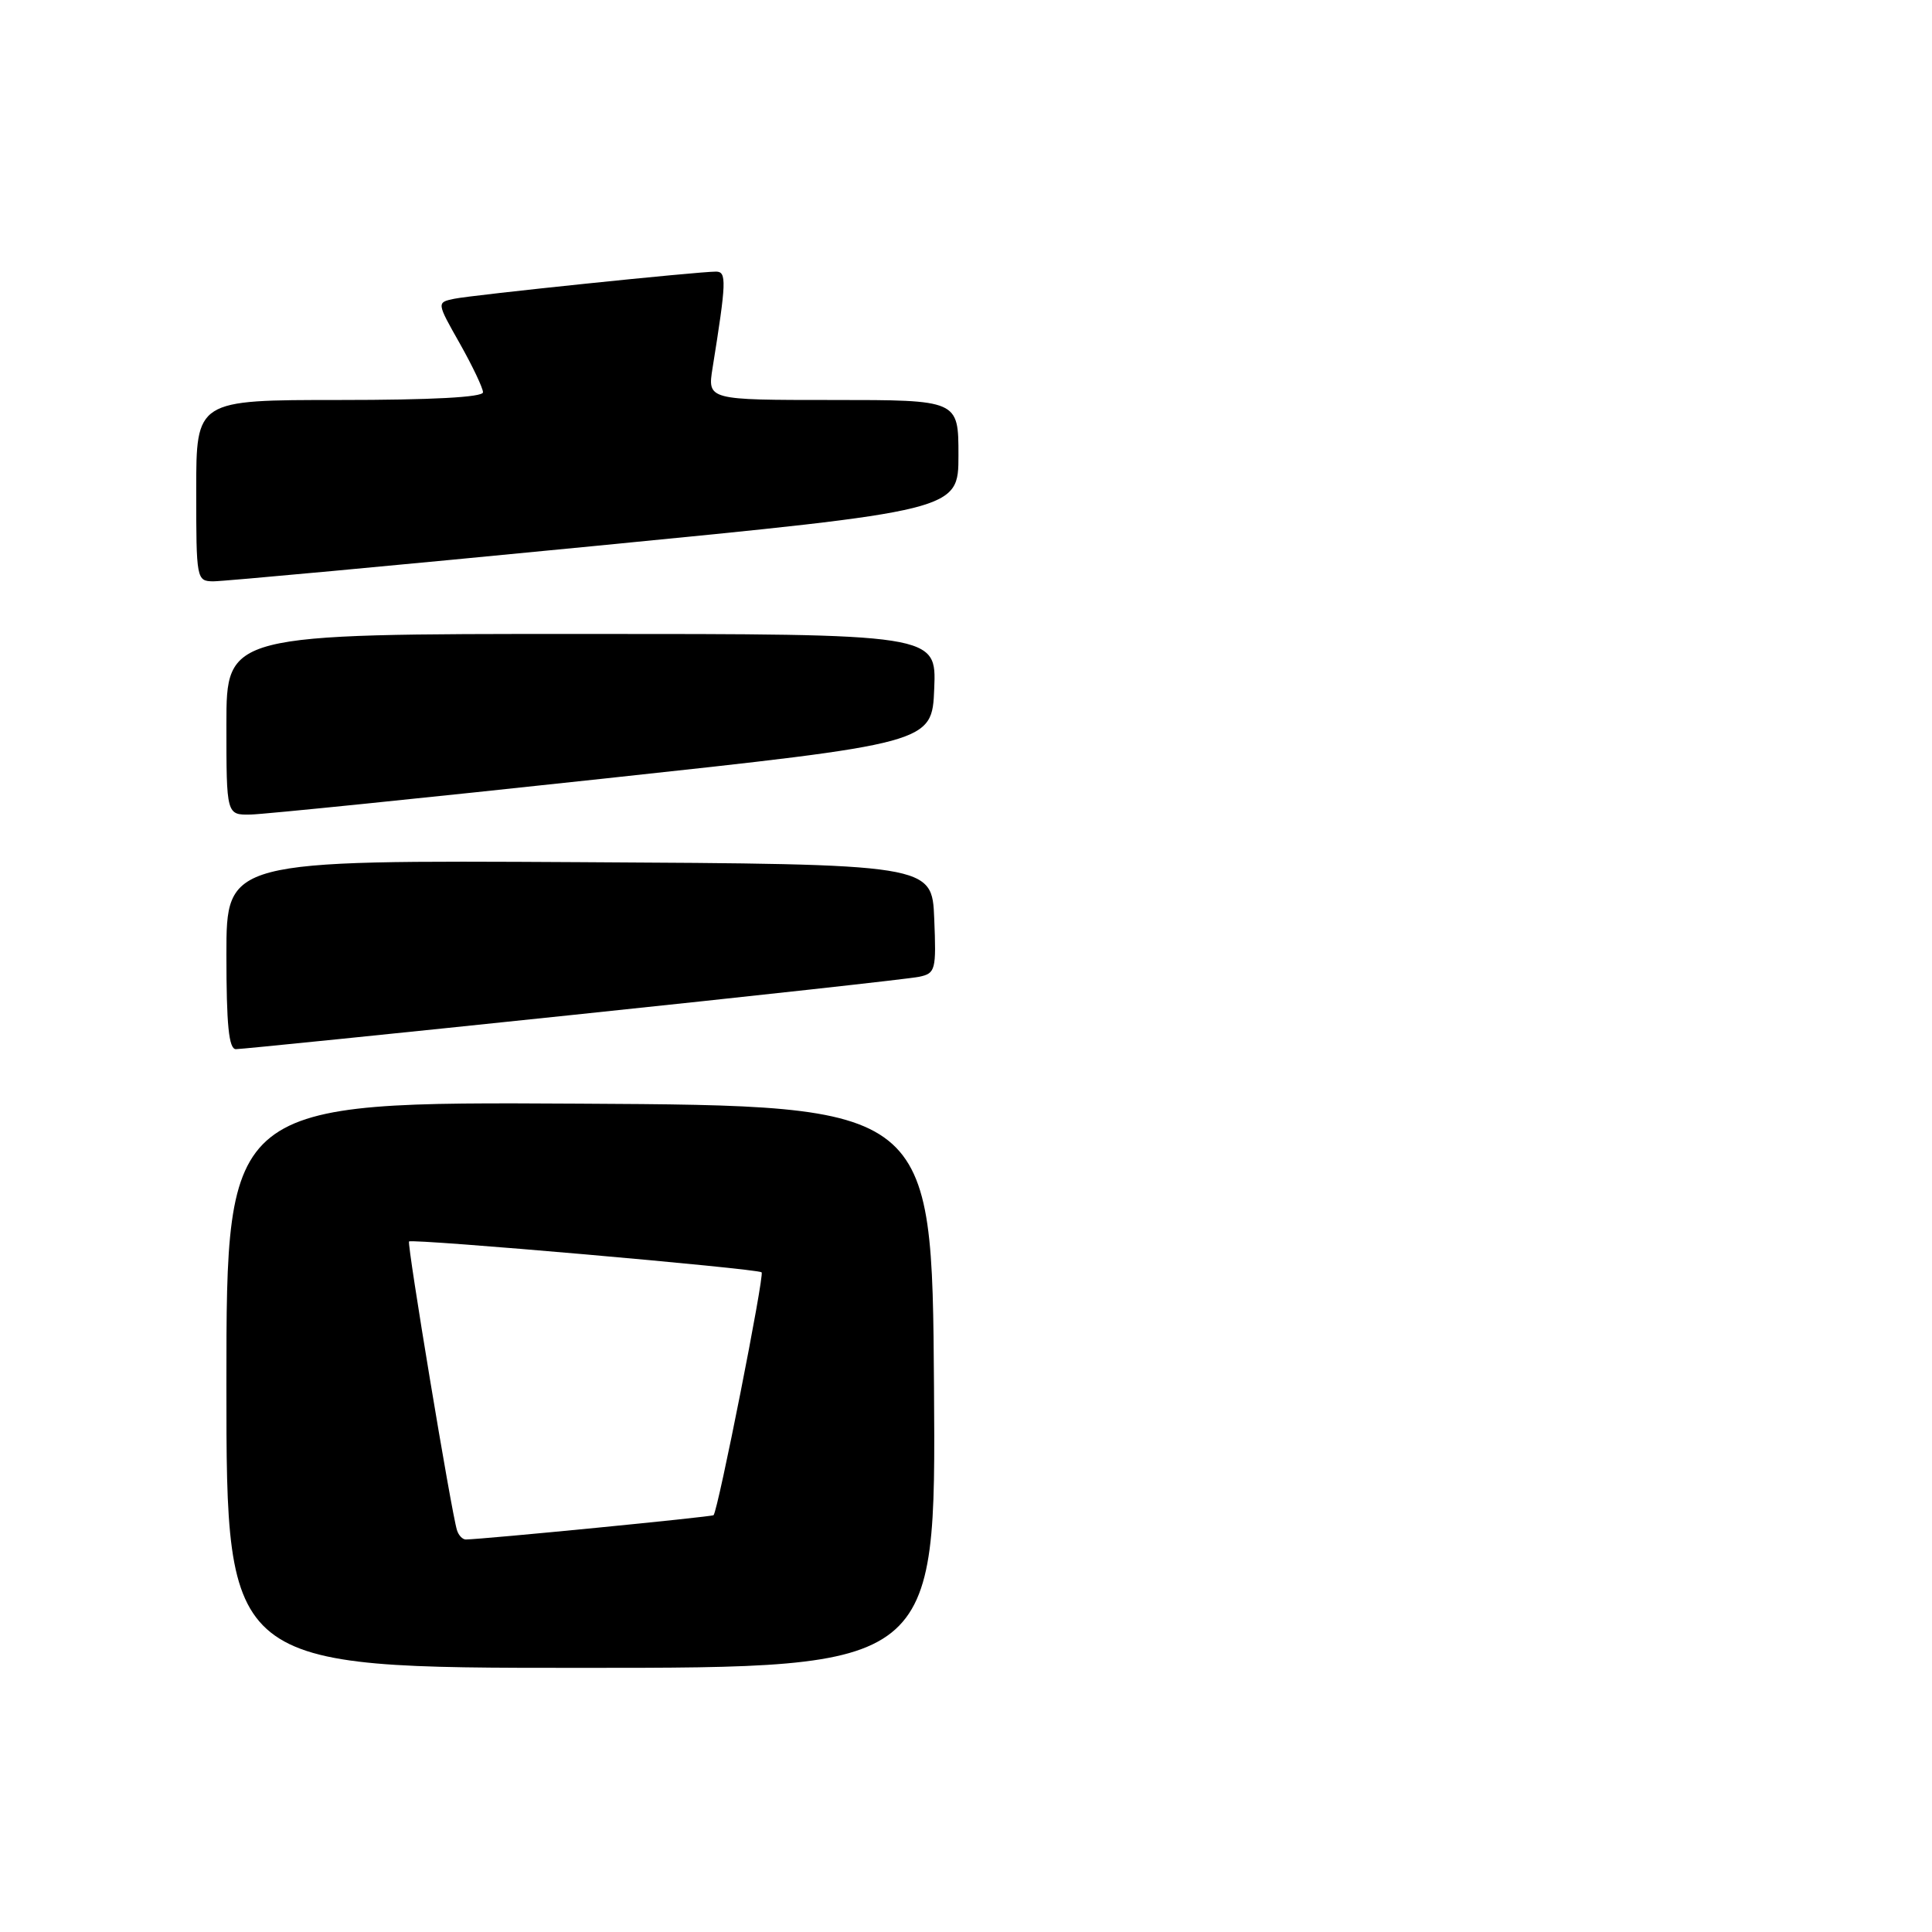 <?xml version="1.0" encoding="UTF-8" standalone="no"?>
<!DOCTYPE svg PUBLIC "-//W3C//DTD SVG 1.1//EN" "http://www.w3.org/Graphics/SVG/1.1/DTD/svg11.dtd" >
<svg xmlns="http://www.w3.org/2000/svg" xmlns:xlink="http://www.w3.org/1999/xlink" version="1.1" viewBox="0 0 256 256">
 <g >
 <path fill="currentColor"
d=" M 123.76 183.75 C 123.50 146.50 123.50 146.50 76.75 146.24 C 30.00 145.98 30.00 145.98 30.00 183.49 C 30.00 221.00 30.00 221.00 77.01 221.00 C 124.02 221.00 124.02 221.00 123.76 183.75 Z  M 76.00 134.47 C 99.92 131.97 120.53 129.70 121.79 129.43 C 123.96 128.97 124.07 128.55 123.79 121.72 C 123.50 114.50 123.50 114.50 76.75 114.24 C 30.00 113.98 30.00 113.98 30.00 126.49 C 30.00 135.82 30.32 139.00 31.25 139.02 C 31.94 139.02 52.08 136.98 76.00 134.47 Z  M 80.00 103.17 C 123.50 98.48 123.50 98.48 123.79 91.24 C 124.09 84.00 124.09 84.00 77.04 84.00 C 30.00 84.00 30.00 84.00 30.00 96.00 C 30.00 108.00 30.00 108.00 33.25 107.93 C 35.04 107.89 56.08 105.75 80.00 103.17 Z  M 78.75 72.35 C 127.00 67.64 127.00 67.64 127.00 60.32 C 127.00 53.00 127.00 53.00 110.37 53.00 C 93.74 53.00 93.74 53.00 94.42 48.75 C 96.25 37.35 96.30 36.00 94.89 35.99 C 92.51 35.98 62.63 39.08 60.18 39.59 C 57.85 40.08 57.85 40.08 60.93 45.52 C 62.62 48.52 64.00 51.43 64.00 51.98 C 64.00 52.64 57.19 53.00 45.00 53.00 C 26.00 53.00 26.00 53.00 26.00 65.00 C 26.00 76.77 26.04 77.00 28.25 77.03 C 29.49 77.04 52.21 74.94 78.75 72.35 Z  M 60.55 202.75 C 59.81 200.40 53.90 164.77 54.20 164.50 C 54.66 164.10 100.43 168.10 100.92 168.59 C 101.31 168.98 95.15 200.15 94.55 200.77 C 94.34 200.99 64.15 203.95 61.72 203.99 C 61.29 203.99 60.76 203.44 60.55 202.75 Z "/>
</g>
</svg>